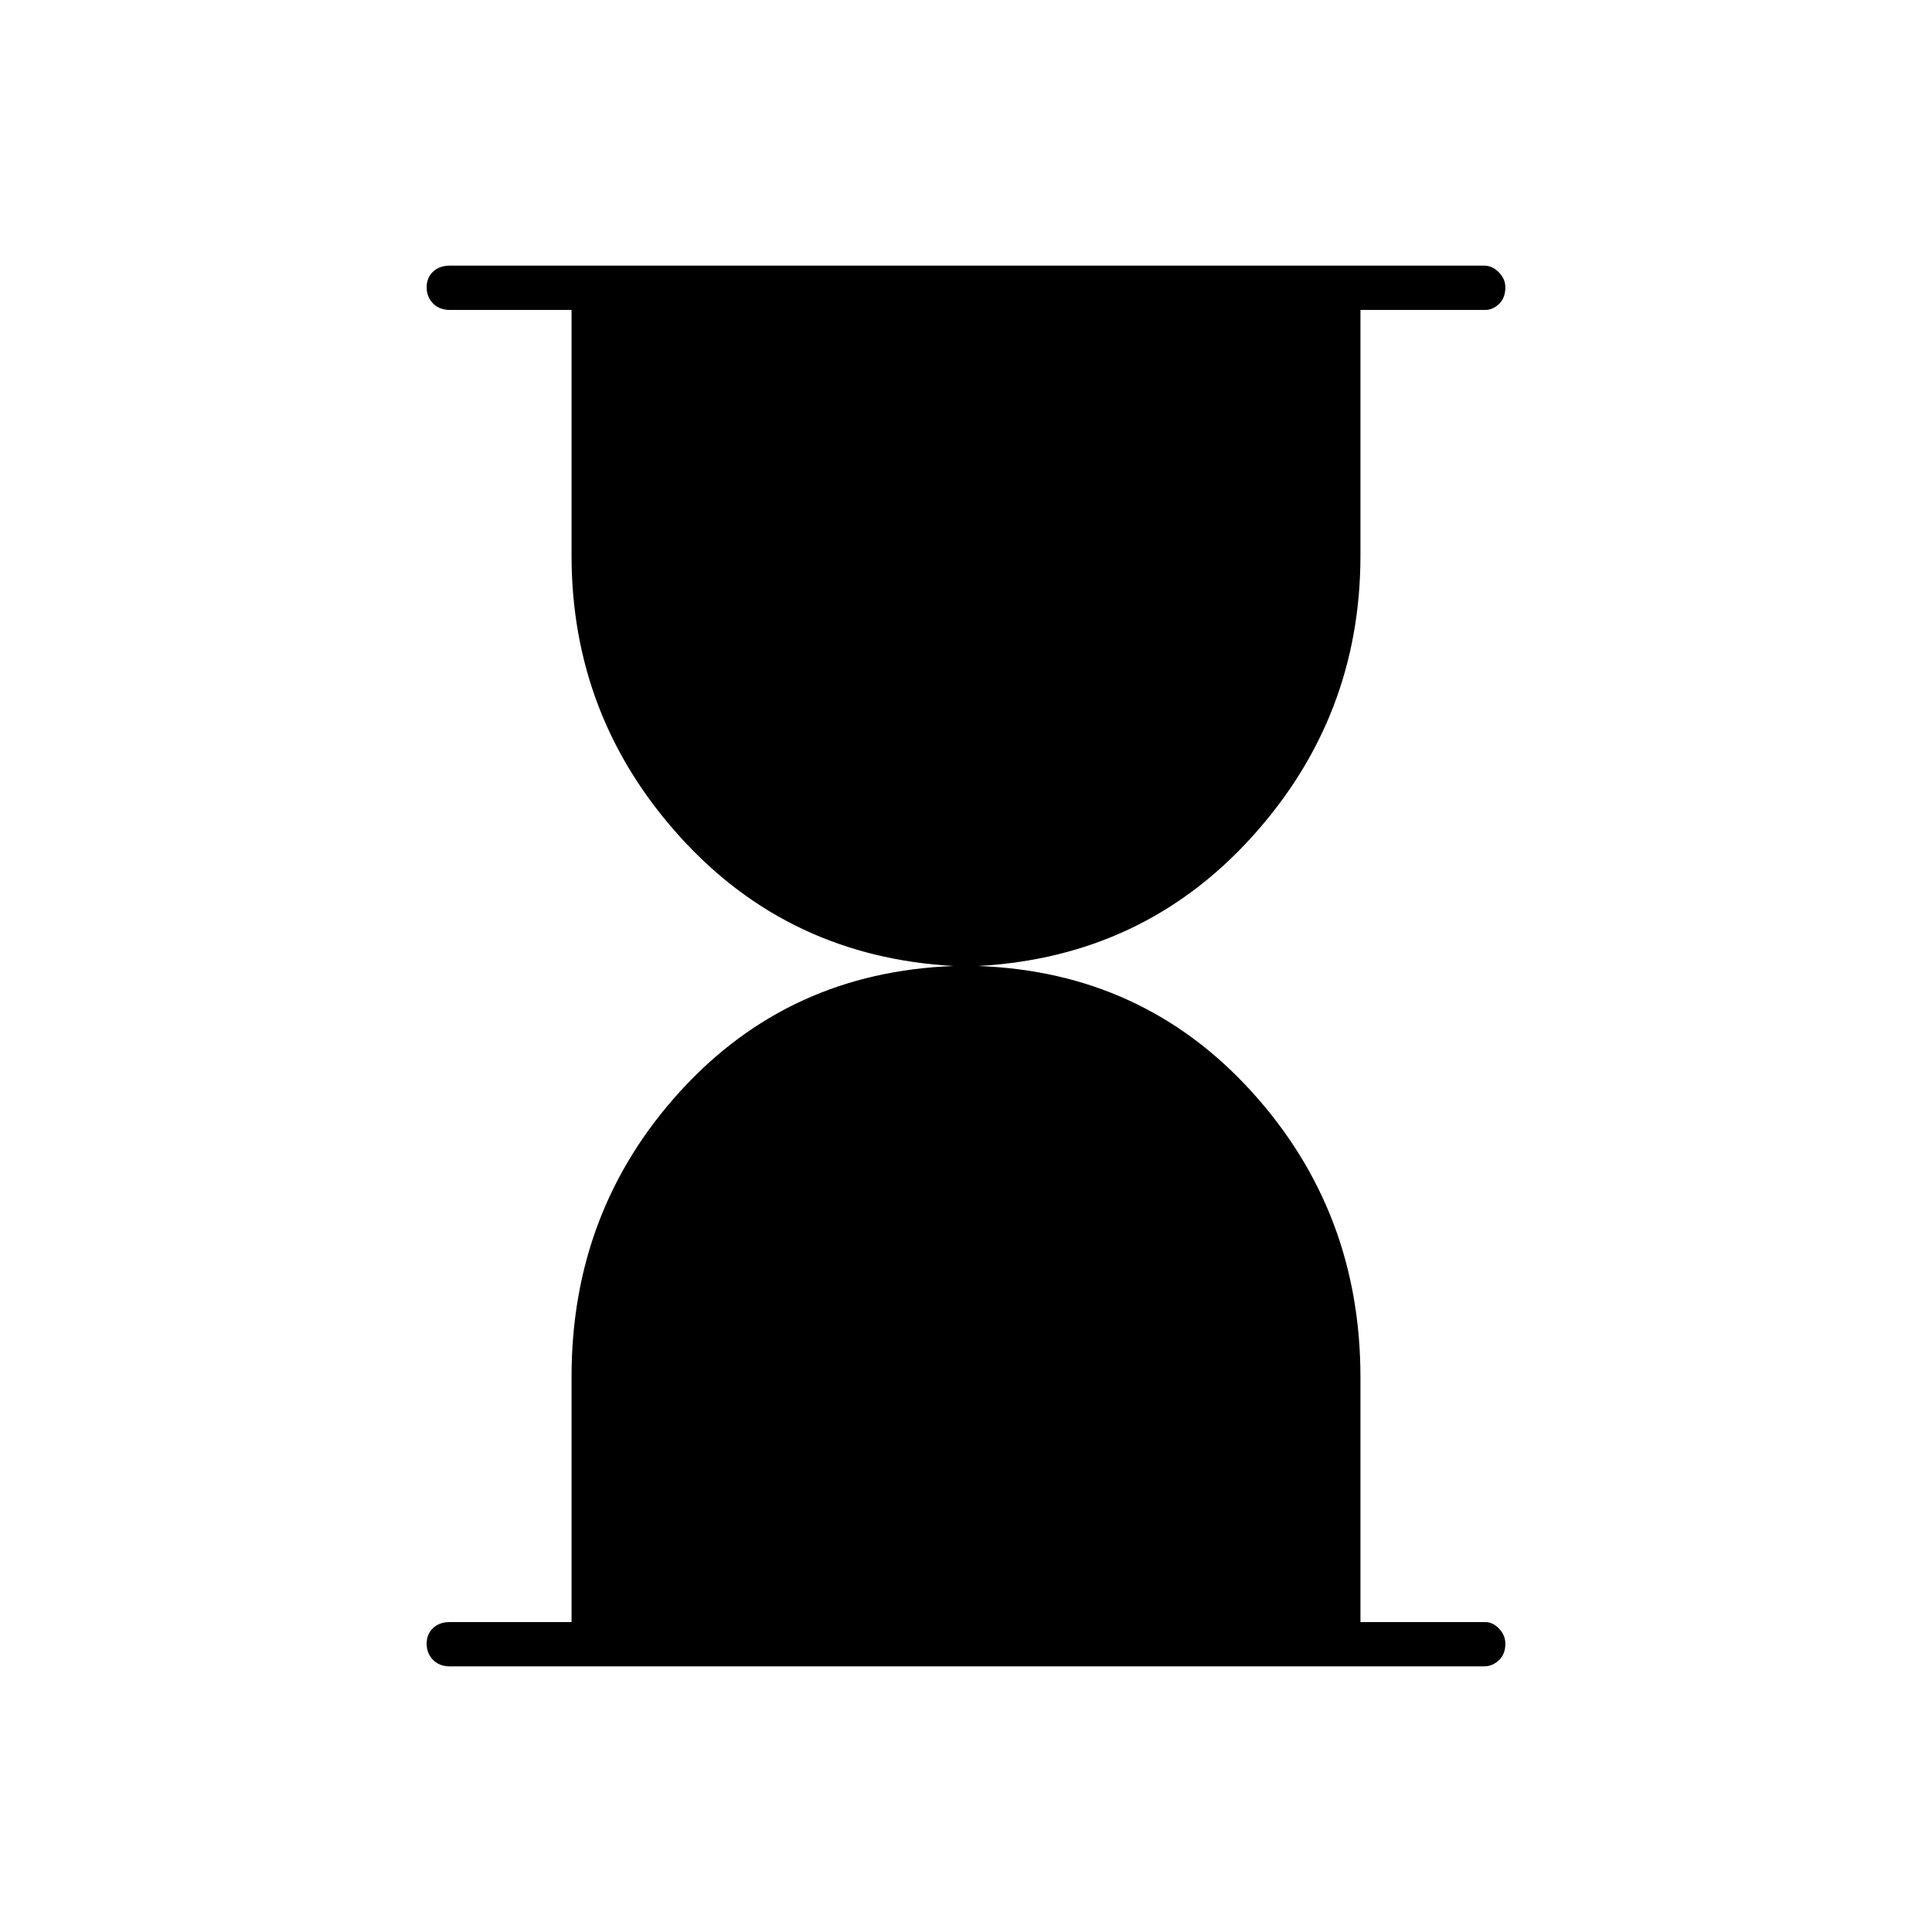 <svg xmlns="http://www.w3.org/2000/svg" height="48" viewBox="0 -960 960 960" width="48"><path d="M223.5-132q-5.18 0-8.34-3.23t-3.16-8q0-4.77 3.16-7.77t8.34-3H284v-121.99q0-82.51 54-141.76Q392-477 474-480q-82-4.5-136-64.07-54-59.57-54-139.93v-122h-60.5q-5.18 0-8.34-3.23t-3.16-8q0-4.77 3.16-7.77t8.34-3h514q4.02 0 7.26 3.3 3.24 3.31 3.24 7.43 0 5.27-3.09 8.27-3.1 3-6.91 3h-62v122q0 80.36-54 139.93Q568-484.5 486-480q82 3 136 62.49 54 59.5 54 141.84V-154h62q3.81 0 6.91 3.3 3.09 3.31 3.09 7.43 0 5.27-3.24 8.27t-7.26 3h-514Z"/></svg>